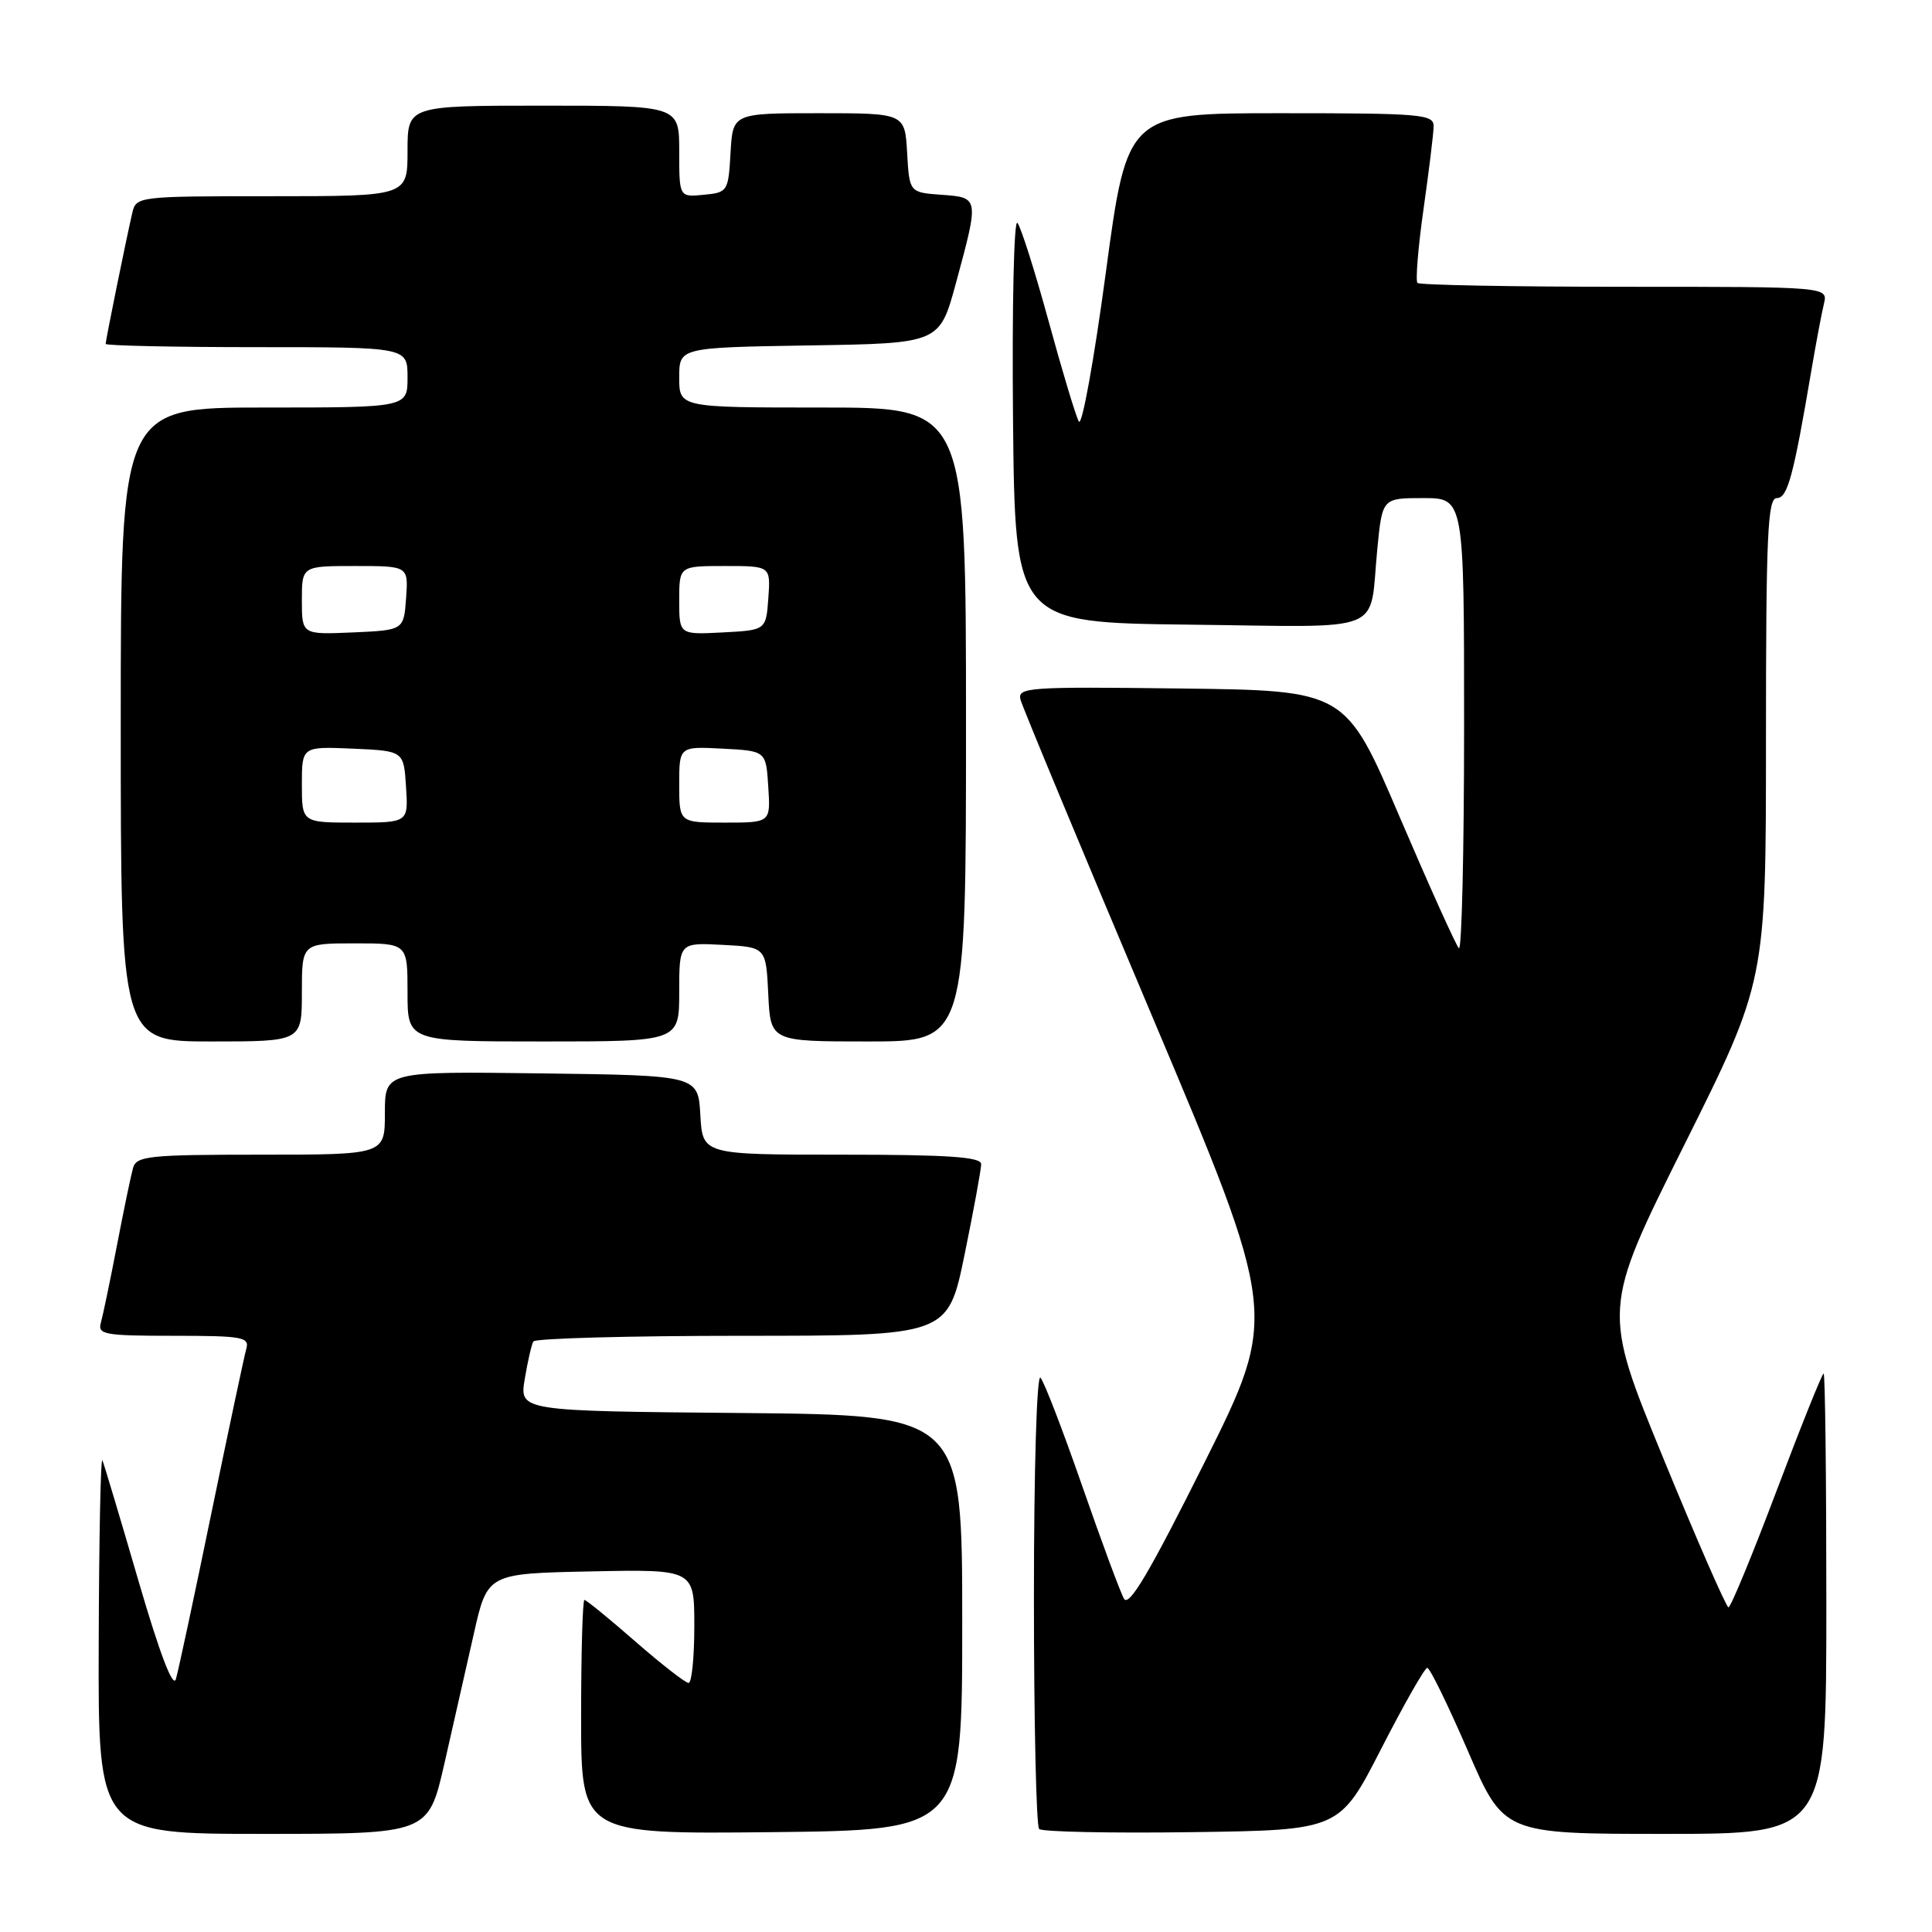<?xml version="1.0" encoding="UTF-8" standalone="no"?>
<!DOCTYPE svg PUBLIC "-//W3C//DTD SVG 1.1//EN" "http://www.w3.org/Graphics/SVG/1.1/DTD/svg11.dtd" >
<svg xmlns="http://www.w3.org/2000/svg" xmlns:xlink="http://www.w3.org/1999/xlink" version="1.1" viewBox="0 0 256 256">
 <g >
 <path fill="currentColor"
d=" M 58.87 233.75 C 60.03 228.66 61.79 220.90 62.78 216.50 C 64.58 208.50 64.58 208.50 78.29 208.22 C 92.00 207.94 92.00 207.94 92.00 215.47 C 92.00 219.61 91.66 223.00 91.24 223.00 C 90.83 223.00 87.65 220.53 84.18 217.50 C 80.71 214.47 77.68 212.00 77.44 212.00 C 77.20 212.00 77.00 218.98 77.00 227.52 C 77.00 243.03 77.00 243.03 102.25 242.77 C 127.50 242.50 127.50 242.50 127.50 215.00 C 127.50 187.50 127.50 187.50 98.16 187.23 C 68.83 186.97 68.83 186.97 69.53 182.73 C 69.92 180.41 70.43 178.16 70.67 177.75 C 70.92 177.34 83.38 177.00 98.36 177.00 C 125.60 177.00 125.60 177.00 127.81 166.25 C 129.02 160.34 130.01 154.94 130.01 154.25 C 130.00 153.30 125.64 153.00 111.55 153.00 C 93.10 153.00 93.10 153.00 92.80 147.75 C 92.50 142.50 92.50 142.50 71.75 142.23 C 51.00 141.96 51.00 141.96 51.00 147.48 C 51.00 153.00 51.00 153.00 34.57 153.00 C 19.78 153.00 18.08 153.17 17.63 154.75 C 17.36 155.71 16.40 160.32 15.50 165.00 C 14.60 169.68 13.64 174.29 13.37 175.25 C 12.91 176.83 13.82 177.00 23.00 177.00 C 32.18 177.00 33.09 177.17 32.63 178.75 C 32.36 179.71 30.28 189.50 28.01 200.50 C 25.75 211.50 23.63 221.39 23.31 222.48 C 22.93 223.76 21.18 219.17 18.35 209.48 C 15.95 201.24 13.80 194.05 13.57 193.50 C 13.34 192.95 13.12 203.86 13.08 217.75 C 13.00 243.00 13.00 243.00 34.88 243.00 C 56.75 243.00 56.75 243.00 58.87 233.75 Z  M 183.00 231.75 C 186.03 225.84 188.78 221.00 189.12 221.00 C 189.47 221.00 191.88 225.95 194.50 232.00 C 199.25 243.00 199.25 243.00 220.63 243.00 C 242.00 243.00 242.00 243.00 242.00 212.50 C 242.00 195.72 241.84 182.00 241.64 182.00 C 241.44 182.00 238.64 188.97 235.42 197.50 C 232.20 206.03 229.33 212.99 229.03 212.98 C 228.74 212.96 224.85 204.08 220.40 193.23 C 212.30 173.50 212.30 173.50 223.15 151.76 C 234.00 130.02 234.00 130.02 234.00 98.01 C 234.00 70.93 234.22 66.00 235.43 66.00 C 236.86 66.00 237.63 63.18 240.03 49.00 C 240.64 45.42 241.38 41.49 241.68 40.25 C 242.22 38.00 242.22 38.00 215.28 38.00 C 200.46 38.00 188.10 37.77 187.82 37.49 C 187.55 37.21 187.90 32.82 188.62 27.74 C 189.34 22.66 189.95 17.71 189.96 16.75 C 190.00 15.14 188.38 15.00 169.68 15.00 C 149.37 15.00 149.37 15.00 146.53 36.10 C 144.97 47.71 143.36 56.60 142.95 55.85 C 142.54 55.11 140.73 49.10 138.93 42.50 C 137.12 35.90 135.27 30.06 134.81 29.53 C 134.35 29.00 134.09 40.70 134.23 55.53 C 134.50 82.50 134.50 82.50 157.68 82.77 C 184.11 83.07 181.38 84.18 182.50 72.75 C 183.16 66.00 183.16 66.00 188.58 66.00 C 194.00 66.00 194.00 66.00 194.00 96.17 C 194.00 112.76 193.69 126.02 193.31 125.64 C 192.92 125.26 189.39 117.42 185.45 108.22 C 178.30 91.50 178.30 91.50 156.53 91.23 C 136.12 90.98 134.79 91.07 135.23 92.73 C 135.49 93.70 143.28 112.44 152.54 134.36 C 169.37 174.22 169.37 174.22 159.59 193.81 C 152.29 208.42 149.58 213.00 148.93 211.83 C 148.44 210.97 145.95 204.24 143.39 196.88 C 140.83 189.52 138.35 183.07 137.87 182.55 C 137.38 182.01 137.00 194.60 137.00 211.63 C 137.00 228.15 137.31 241.98 137.69 242.35 C 138.07 242.73 147.18 242.92 157.94 242.77 C 177.50 242.50 177.50 242.50 183.00 231.75 Z  M 40.00 131.50 C 40.00 125.00 40.00 125.00 47.00 125.00 C 54.00 125.00 54.00 125.00 54.00 131.50 C 54.00 138.00 54.00 138.00 72.00 138.00 C 90.00 138.00 90.00 138.00 90.00 131.45 C 90.00 124.90 90.00 124.90 95.75 125.20 C 101.50 125.50 101.50 125.50 101.80 131.75 C 102.10 138.00 102.10 138.00 115.05 138.00 C 128.00 138.00 128.00 138.00 128.00 96.00 C 128.00 54.00 128.00 54.00 109.00 54.00 C 90.00 54.00 90.00 54.00 90.00 50.02 C 90.00 46.05 90.00 46.05 107.25 45.77 C 124.50 45.50 124.50 45.50 126.67 37.50 C 129.75 26.14 129.75 26.17 124.75 25.81 C 120.50 25.50 120.50 25.50 120.20 20.25 C 119.90 15.00 119.90 15.00 108.50 15.00 C 97.10 15.00 97.10 15.00 96.80 20.25 C 96.51 25.37 96.42 25.51 93.25 25.81 C 90.00 26.13 90.00 26.13 90.00 20.06 C 90.00 14.00 90.00 14.00 72.00 14.00 C 54.00 14.00 54.00 14.00 54.00 20.00 C 54.00 26.00 54.00 26.00 36.02 26.00 C 18.19 26.00 18.03 26.02 17.52 28.25 C 16.72 31.69 14.00 45.07 14.00 45.57 C 14.00 45.80 23.00 46.00 34.00 46.00 C 54.00 46.00 54.00 46.00 54.00 50.00 C 54.00 54.00 54.00 54.00 35.00 54.00 C 16.00 54.00 16.00 54.00 16.00 96.00 C 16.00 138.00 16.00 138.00 28.00 138.00 C 40.00 138.00 40.00 138.00 40.00 131.50 Z  M 40.00 103.95 C 40.00 98.91 40.00 98.91 46.75 99.20 C 53.50 99.50 53.50 99.50 53.80 104.25 C 54.11 109.00 54.11 109.00 47.05 109.00 C 40.00 109.00 40.00 109.00 40.00 103.95 Z  M 90.00 103.95 C 90.00 98.90 90.00 98.90 95.75 99.20 C 101.50 99.50 101.50 99.50 101.80 104.25 C 102.11 109.00 102.11 109.00 96.05 109.00 C 90.00 109.00 90.00 109.00 90.00 103.95 Z  M 40.00 79.55 C 40.00 75.00 40.00 75.00 47.06 75.00 C 54.11 75.00 54.11 75.00 53.81 79.25 C 53.50 83.50 53.50 83.50 46.75 83.80 C 40.00 84.09 40.00 84.09 40.00 79.55 Z  M 90.00 79.55 C 90.00 75.00 90.00 75.00 96.06 75.00 C 102.11 75.00 102.11 75.00 101.81 79.25 C 101.50 83.50 101.50 83.50 95.75 83.80 C 90.00 84.10 90.00 84.10 90.00 79.55 Z "/>
</g>
</svg>